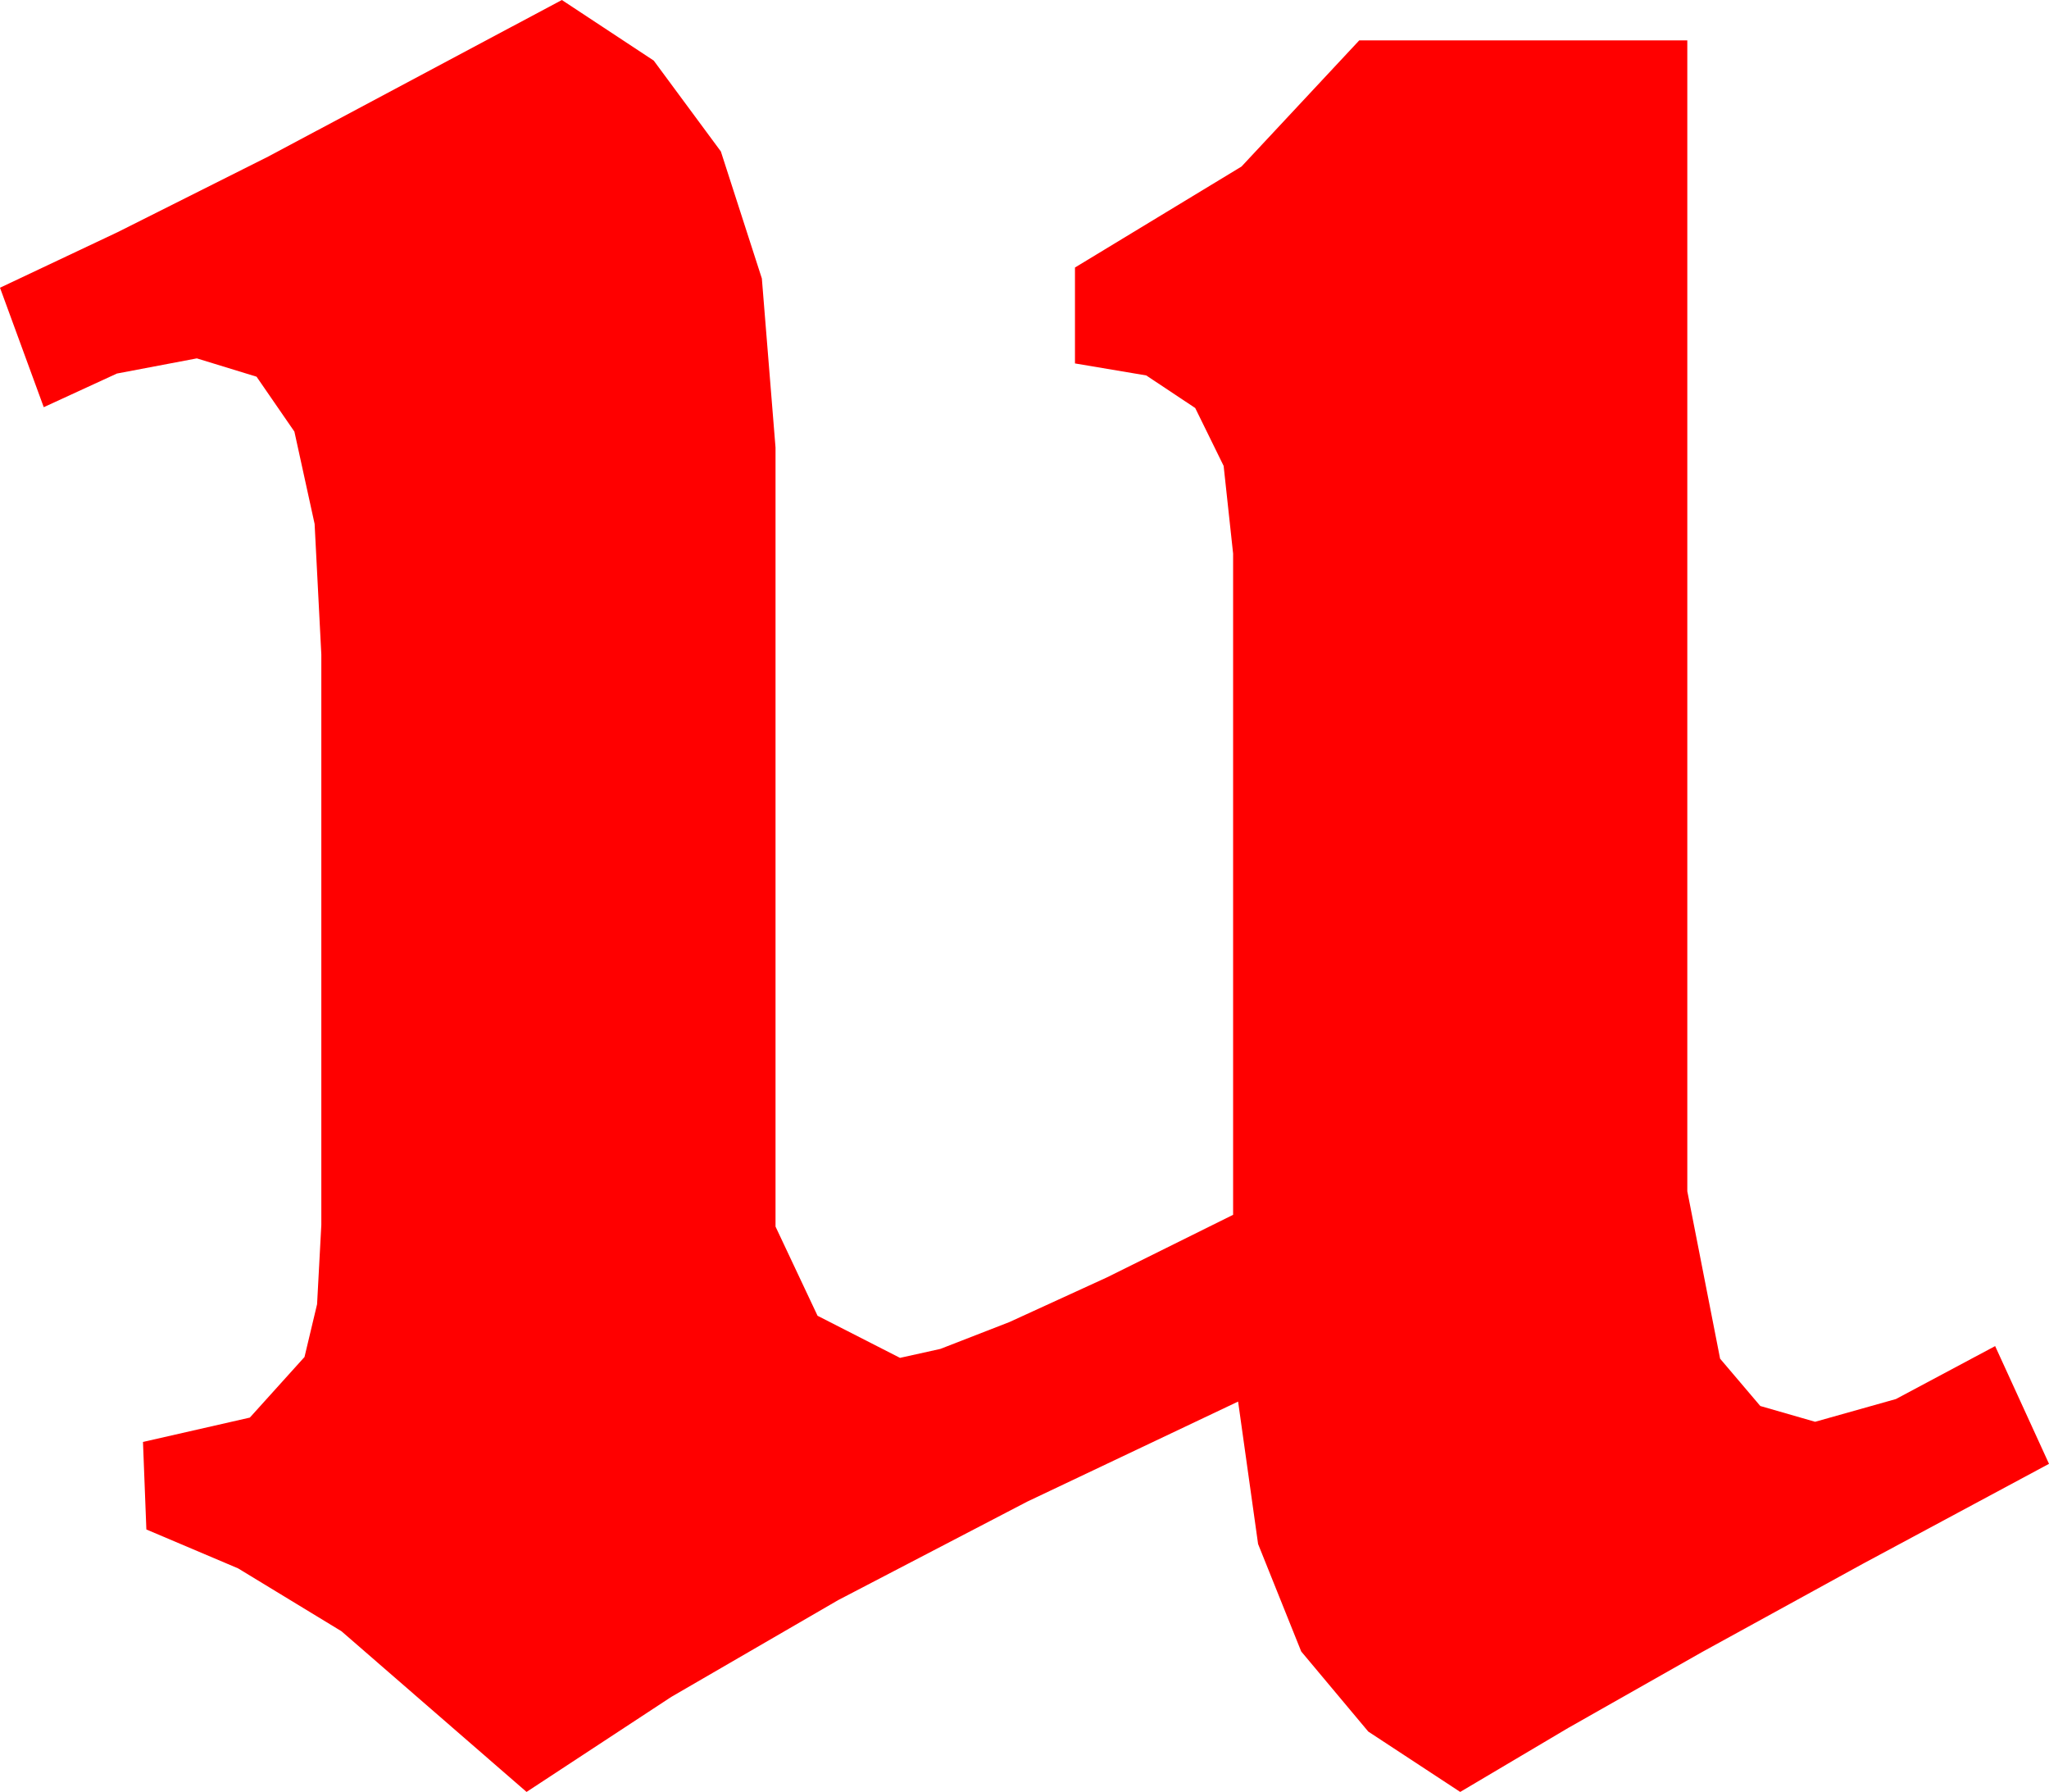<?xml version="1.0" encoding="utf-8"?>
<!DOCTYPE svg PUBLIC "-//W3C//DTD SVG 1.1//EN" "http://www.w3.org/Graphics/SVG/1.1/DTD/svg11.dtd">
<svg width="35.684" height="31.201" xmlns="http://www.w3.org/2000/svg" xmlns:xlink="http://www.w3.org/1999/xlink" xmlns:xml="http://www.w3.org/XML/1998/namespace" version="1.1">
  <g>
    <g>
      <path style="fill:#FF0000;fill-opacity:1" d="M9.785,0L11.385,1.055 12.554,2.637 13.268,4.849 13.506,7.793 13.506,21.357 14.238,22.91 15.674,23.643 16.377,23.487 17.578,23.02 19.277,22.242 21.475,21.152 21.475,9.639 21.31,8.112 20.815,7.104 19.962,6.537 18.721,6.328 18.721,4.658 21.621,2.9 23.672,0.703 29.385,0.703 29.385,20.742 29.956,23.657 30.656,24.481 31.611,24.756 33.018,24.36 34.746,23.438 35.684,25.488 32.439,27.23 29.648,28.762 27.312,30.086 25.43,31.201 23.829,30.15 22.661,28.755 21.91,26.884 21.562,24.404 17.888,26.147 14.597,27.861 11.691,29.546 9.17,31.201 5.947,28.403 4.146,27.308 2.549,26.631 2.49,25.107 4.351,24.683 5.303,23.628 5.522,22.709 5.596,21.328 5.596,11.396 5.479,9.122 5.127,7.515 4.468,6.559 3.428,6.24 2.036,6.504 0.762,7.09 0,5.01 2.047,4.043 4.673,2.725 9.785,0z" />
    </g>
  </g>
</svg>